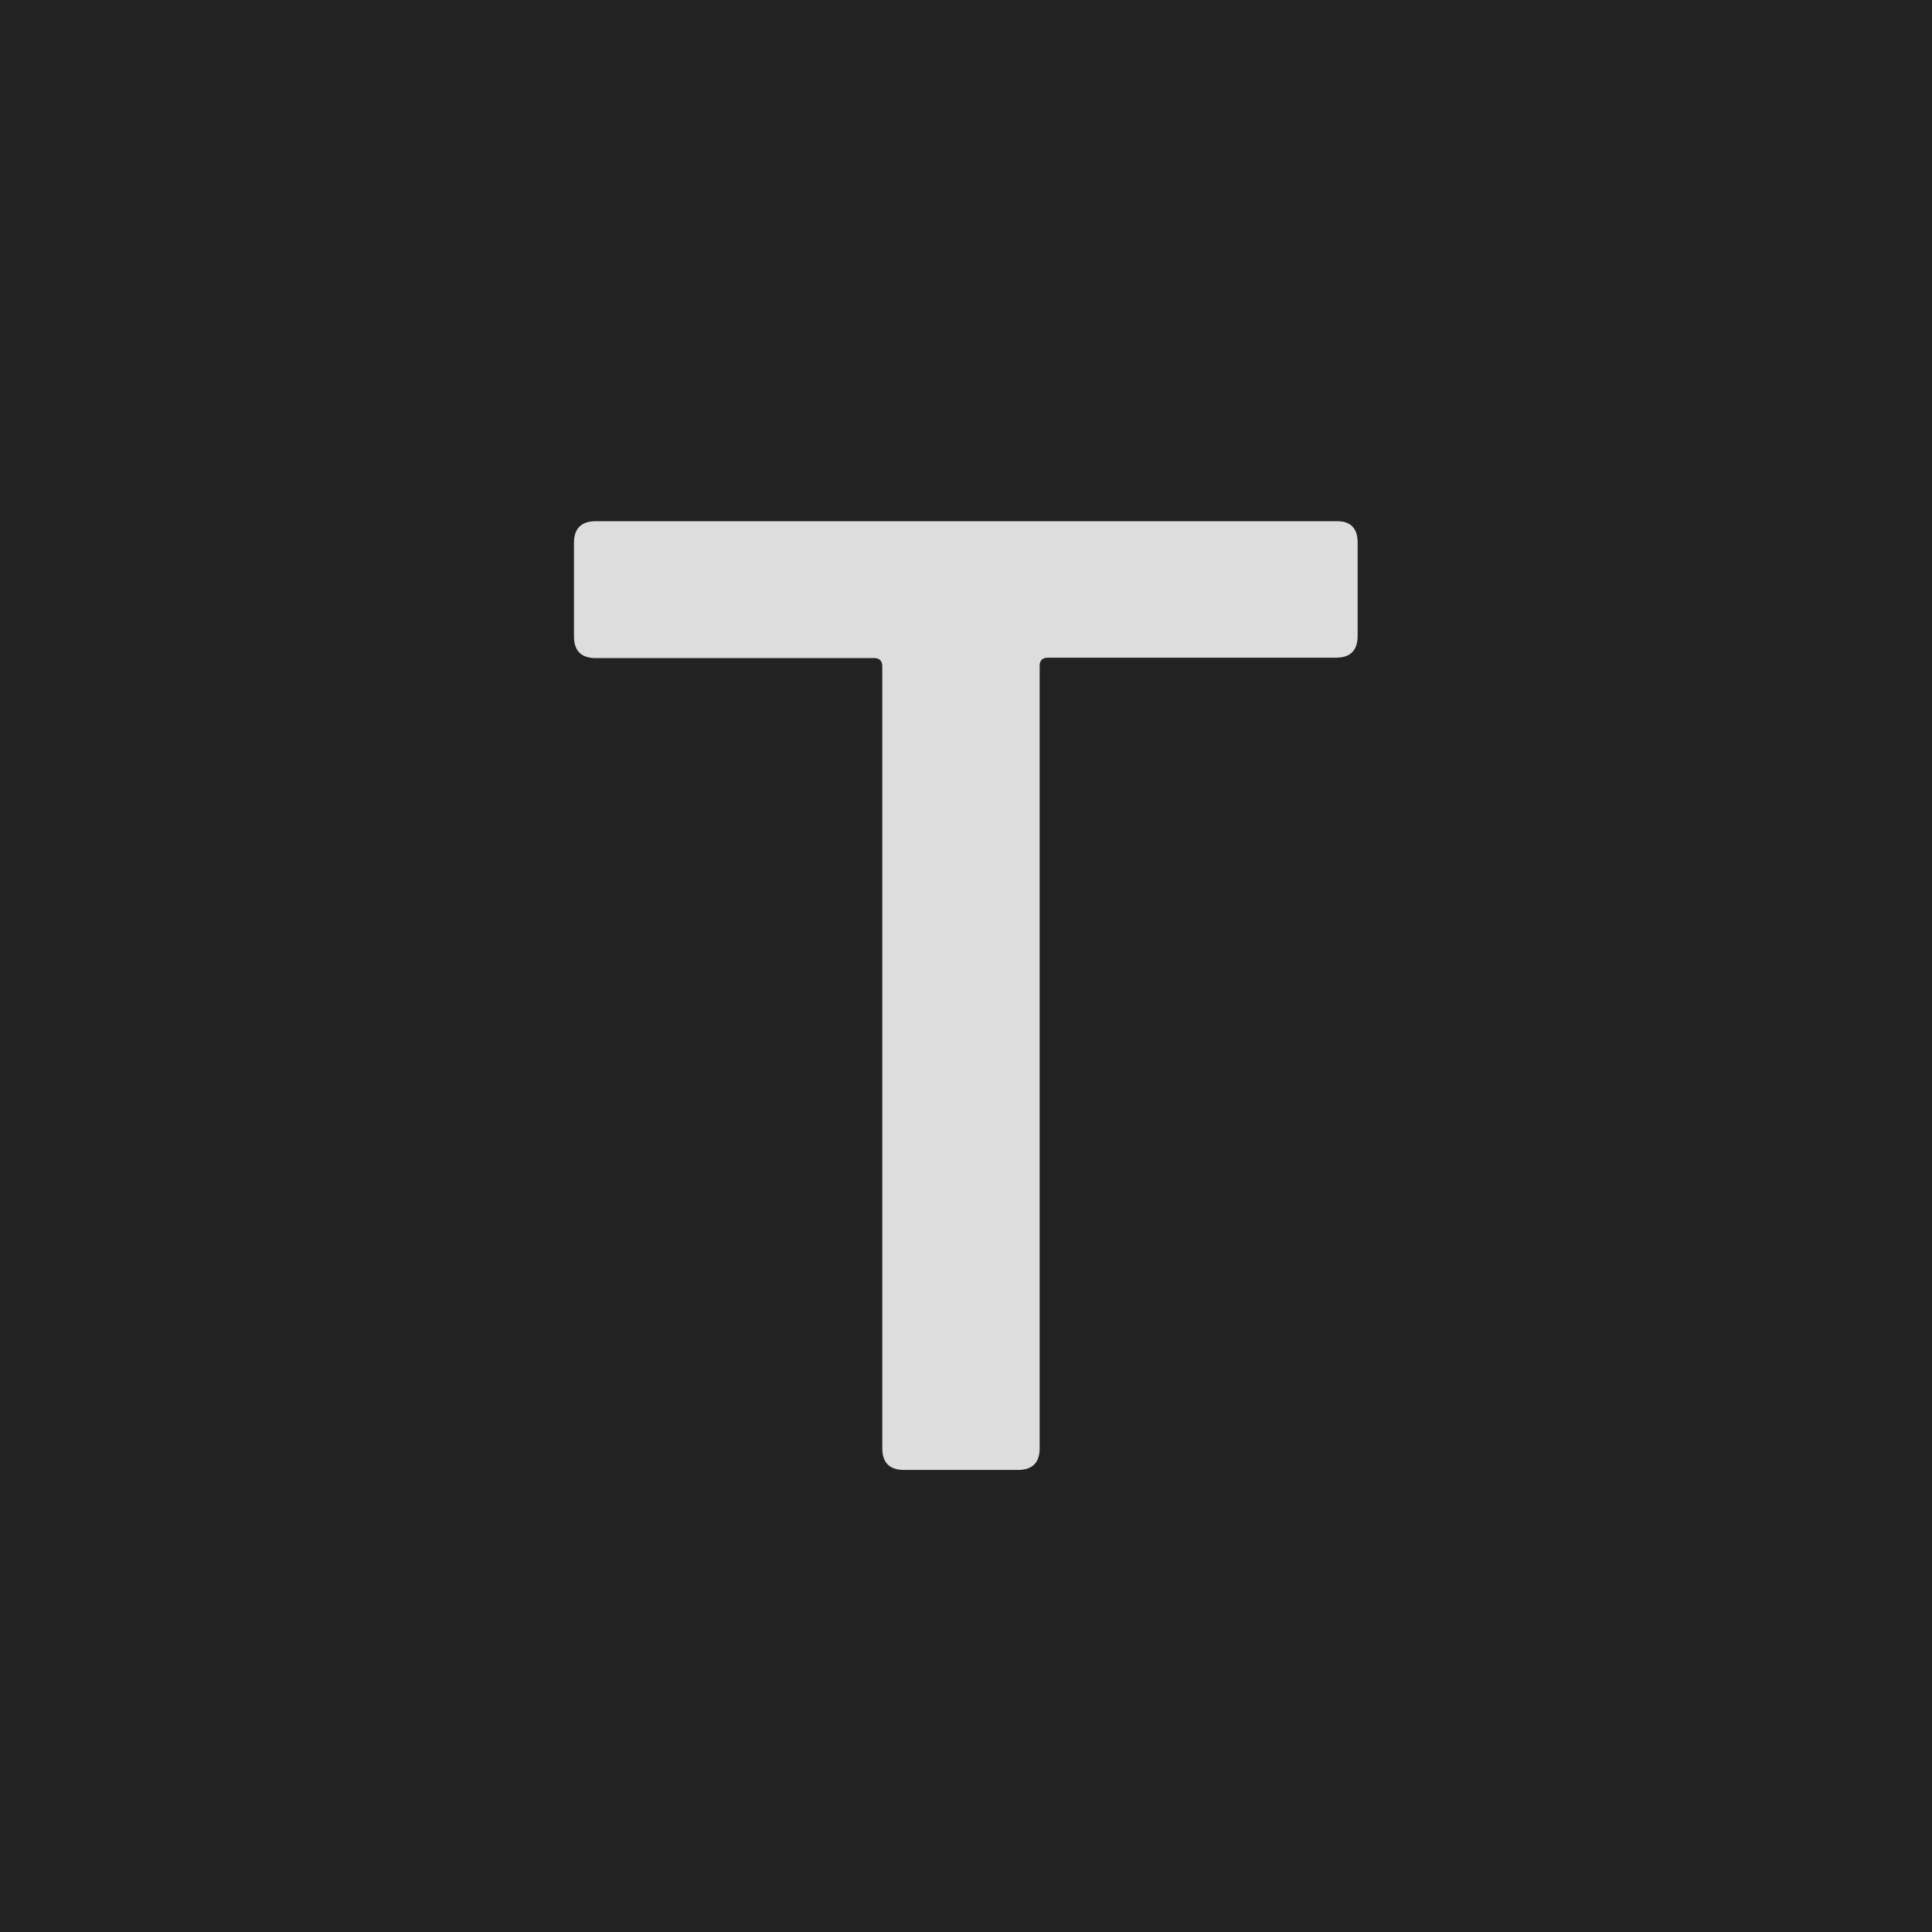 <?xml version="1.0" encoding="utf-8"?>
<!-- Generator: Adobe Illustrator 18.1.0, SVG Export Plug-In . SVG Version: 6.00 Build 0)  -->
<svg version="1.1" id="Ebene_1" xmlns="http://www.w3.org/2000/svg" xmlns:xlink="http://www.w3.org/1999/xlink" x="0px" y="0px"
	 viewBox="80 0 480 480" enable-background="new 80 0 480 480" xml:space="preserve">
<g id="Art_x2F_-Movie-2" transform="translate(-50, 0)">
	<g id="Group" transform="translate(50, 0)">
		<g id="Button-Copy">
			<rect id="Bounds" x="80" fill="#222222" width="480" height="480"/>
		</g>
	</g>
</g>
<g>
	<path fill="#DDDDDD" d="M417.3,134.8V158c0,3.6-1.8,5.4-5.4,5.4h-71.6c-1.3,0-2,0.7-2,2v194.4c0,3.6-1.8,5.4-5.4,5.4h-28.3
		c-3.6,0-5.4-1.8-5.4-5.4V165.5c0-1.3-0.7-2-2-2H228c-3.6,0-5.4-1.8-5.4-5.4v-23.2c0-3.6,1.8-5.4,5.4-5.4H412
		C415.5,129.4,417.3,131.2,417.3,134.8z"/>
</g>
</svg>

